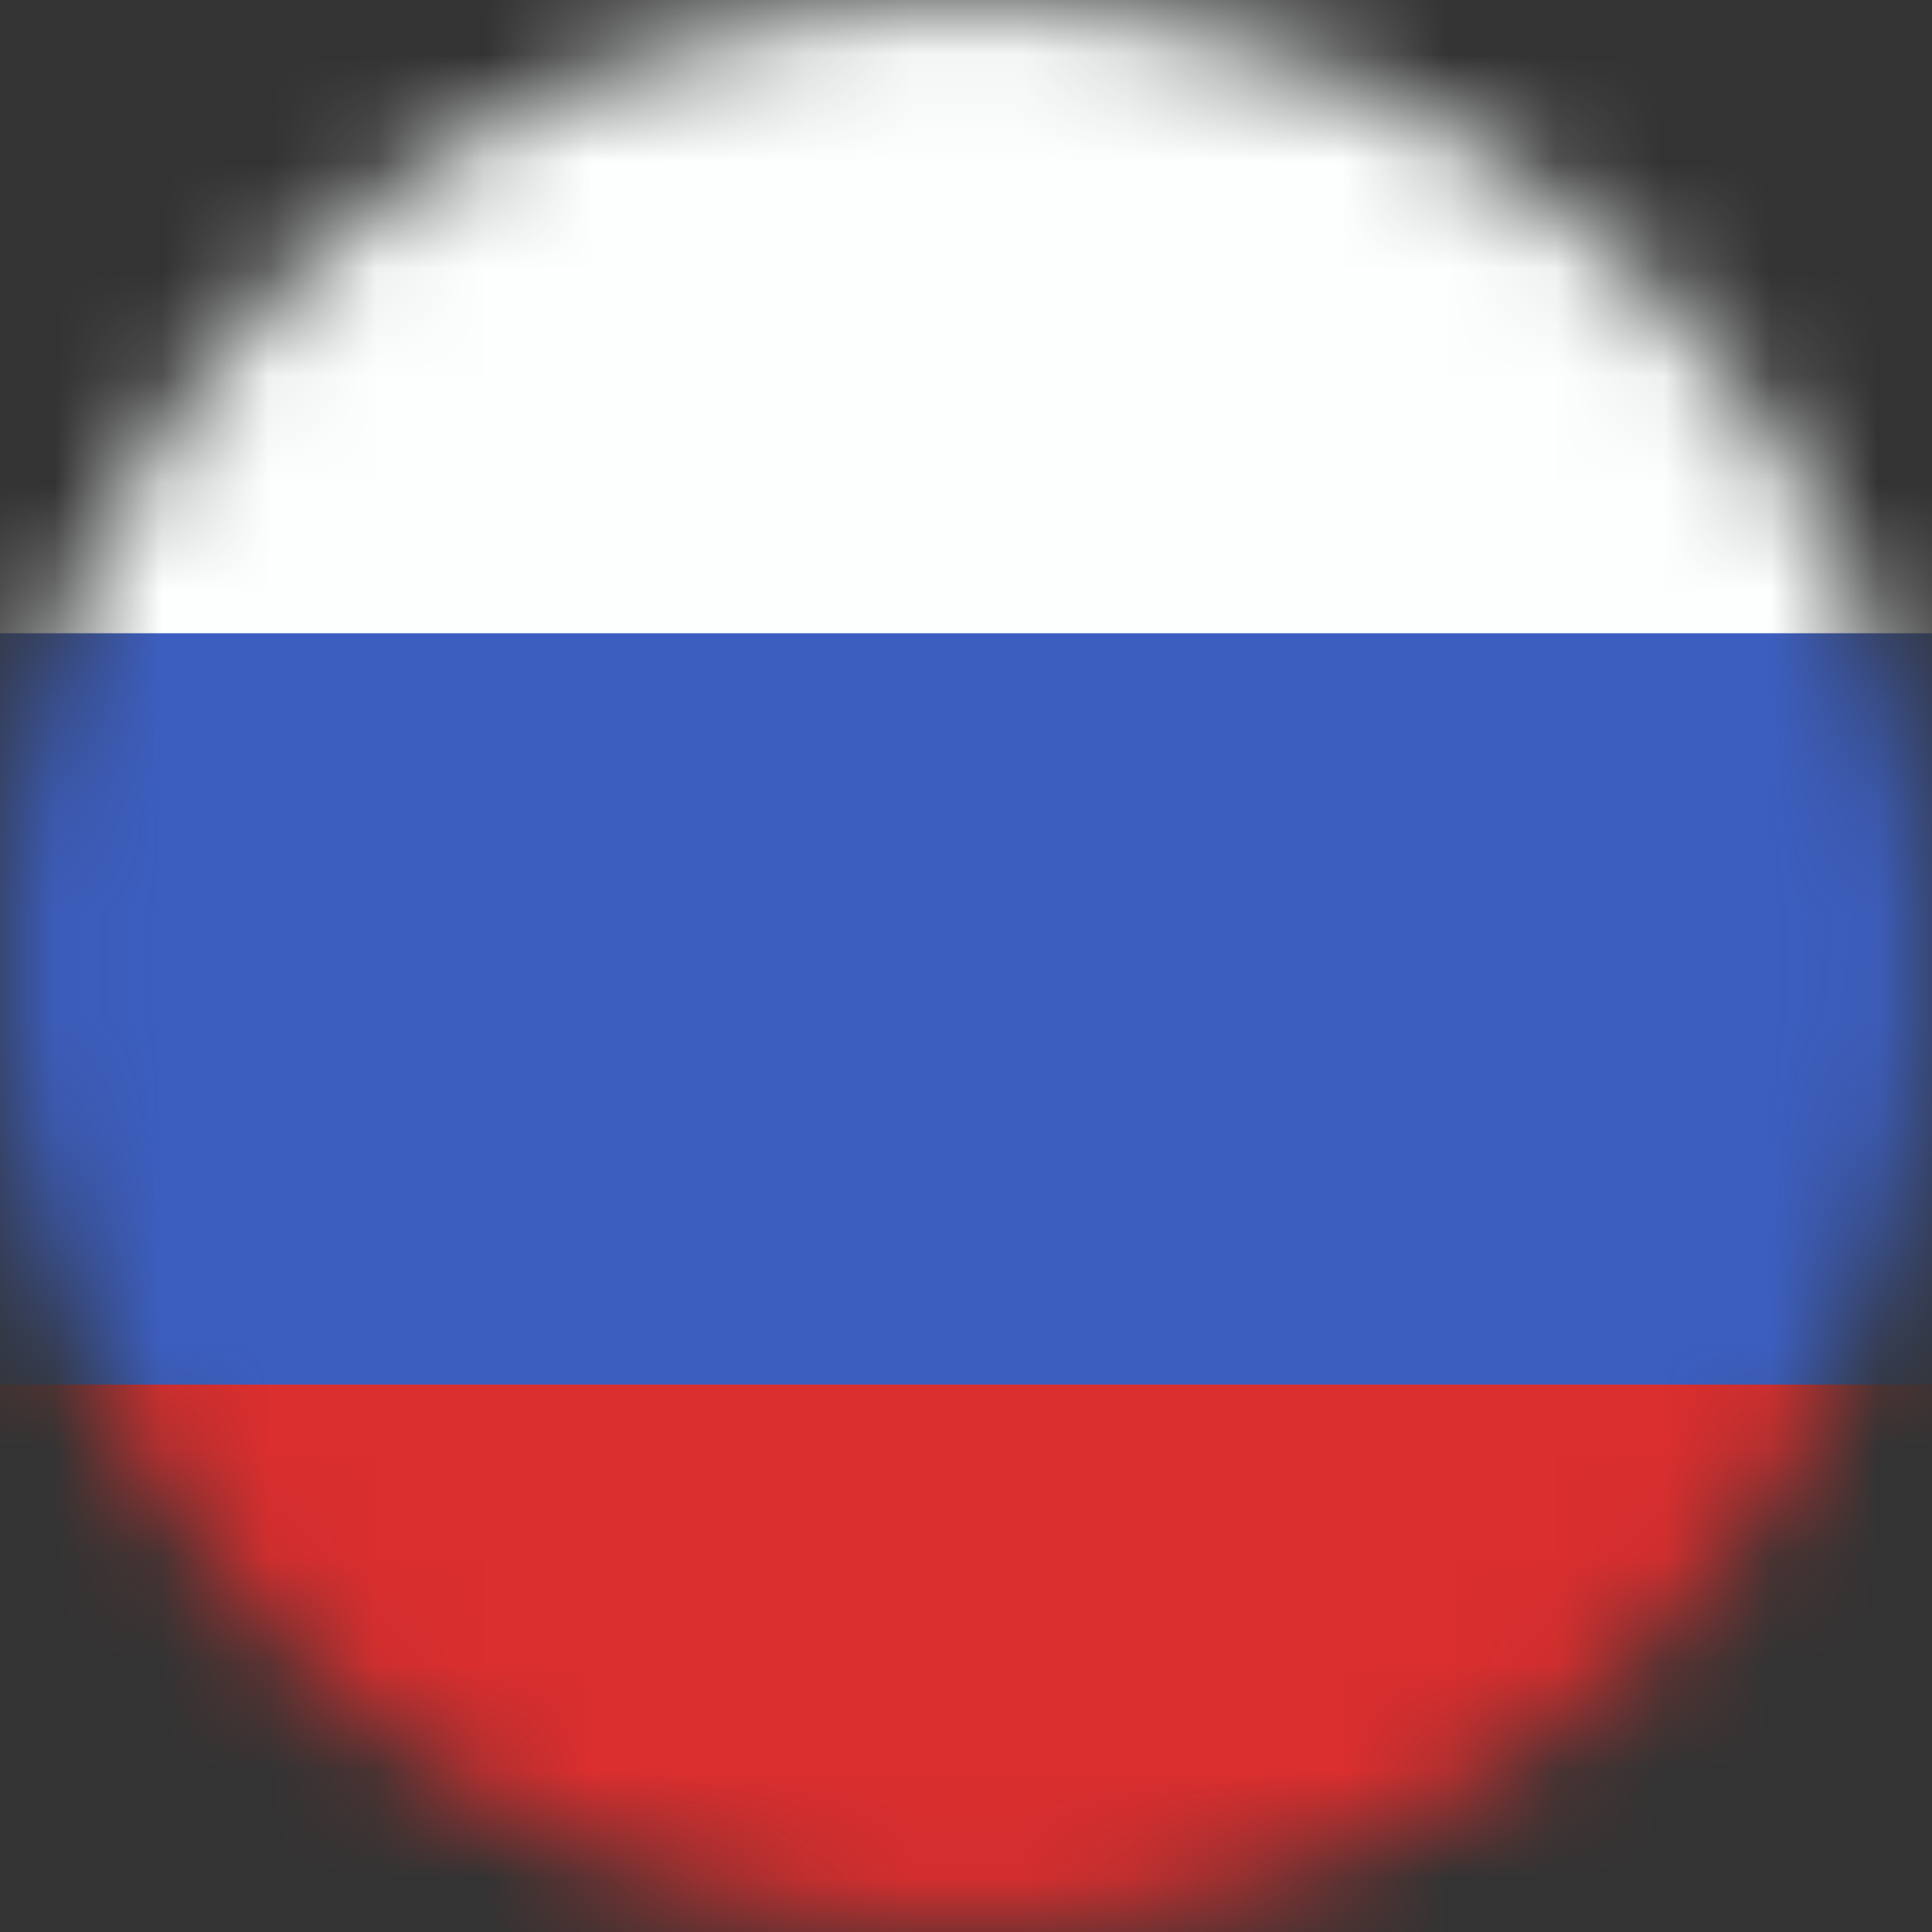 <svg width="18" height="18" fill="none" xmlns="http://www.w3.org/2000/svg"><rect width="100%" height="100%" fill="#333333" stroke="none"/><mask id="mask0_2129_11587" style="mask-type:alpha" maskUnits="userSpaceOnUse" x="0" y="0" width="18" height="18"><circle cx="9" cy="9" r="9" fill="#D9D9D9"/></mask><g mask="url(#mask0_2129_11587)"><path d="M33.2-1H0v20.9h33.2V-1z" fill="#FDFFFF"/><path d="M33.2 9.1H0v10.8h33.2V9.1z" fill="#DB2E2E"/><path d="M33.2 5.9H0v7h33.2v-7z" fill="#3C5EBF"/></g></svg>